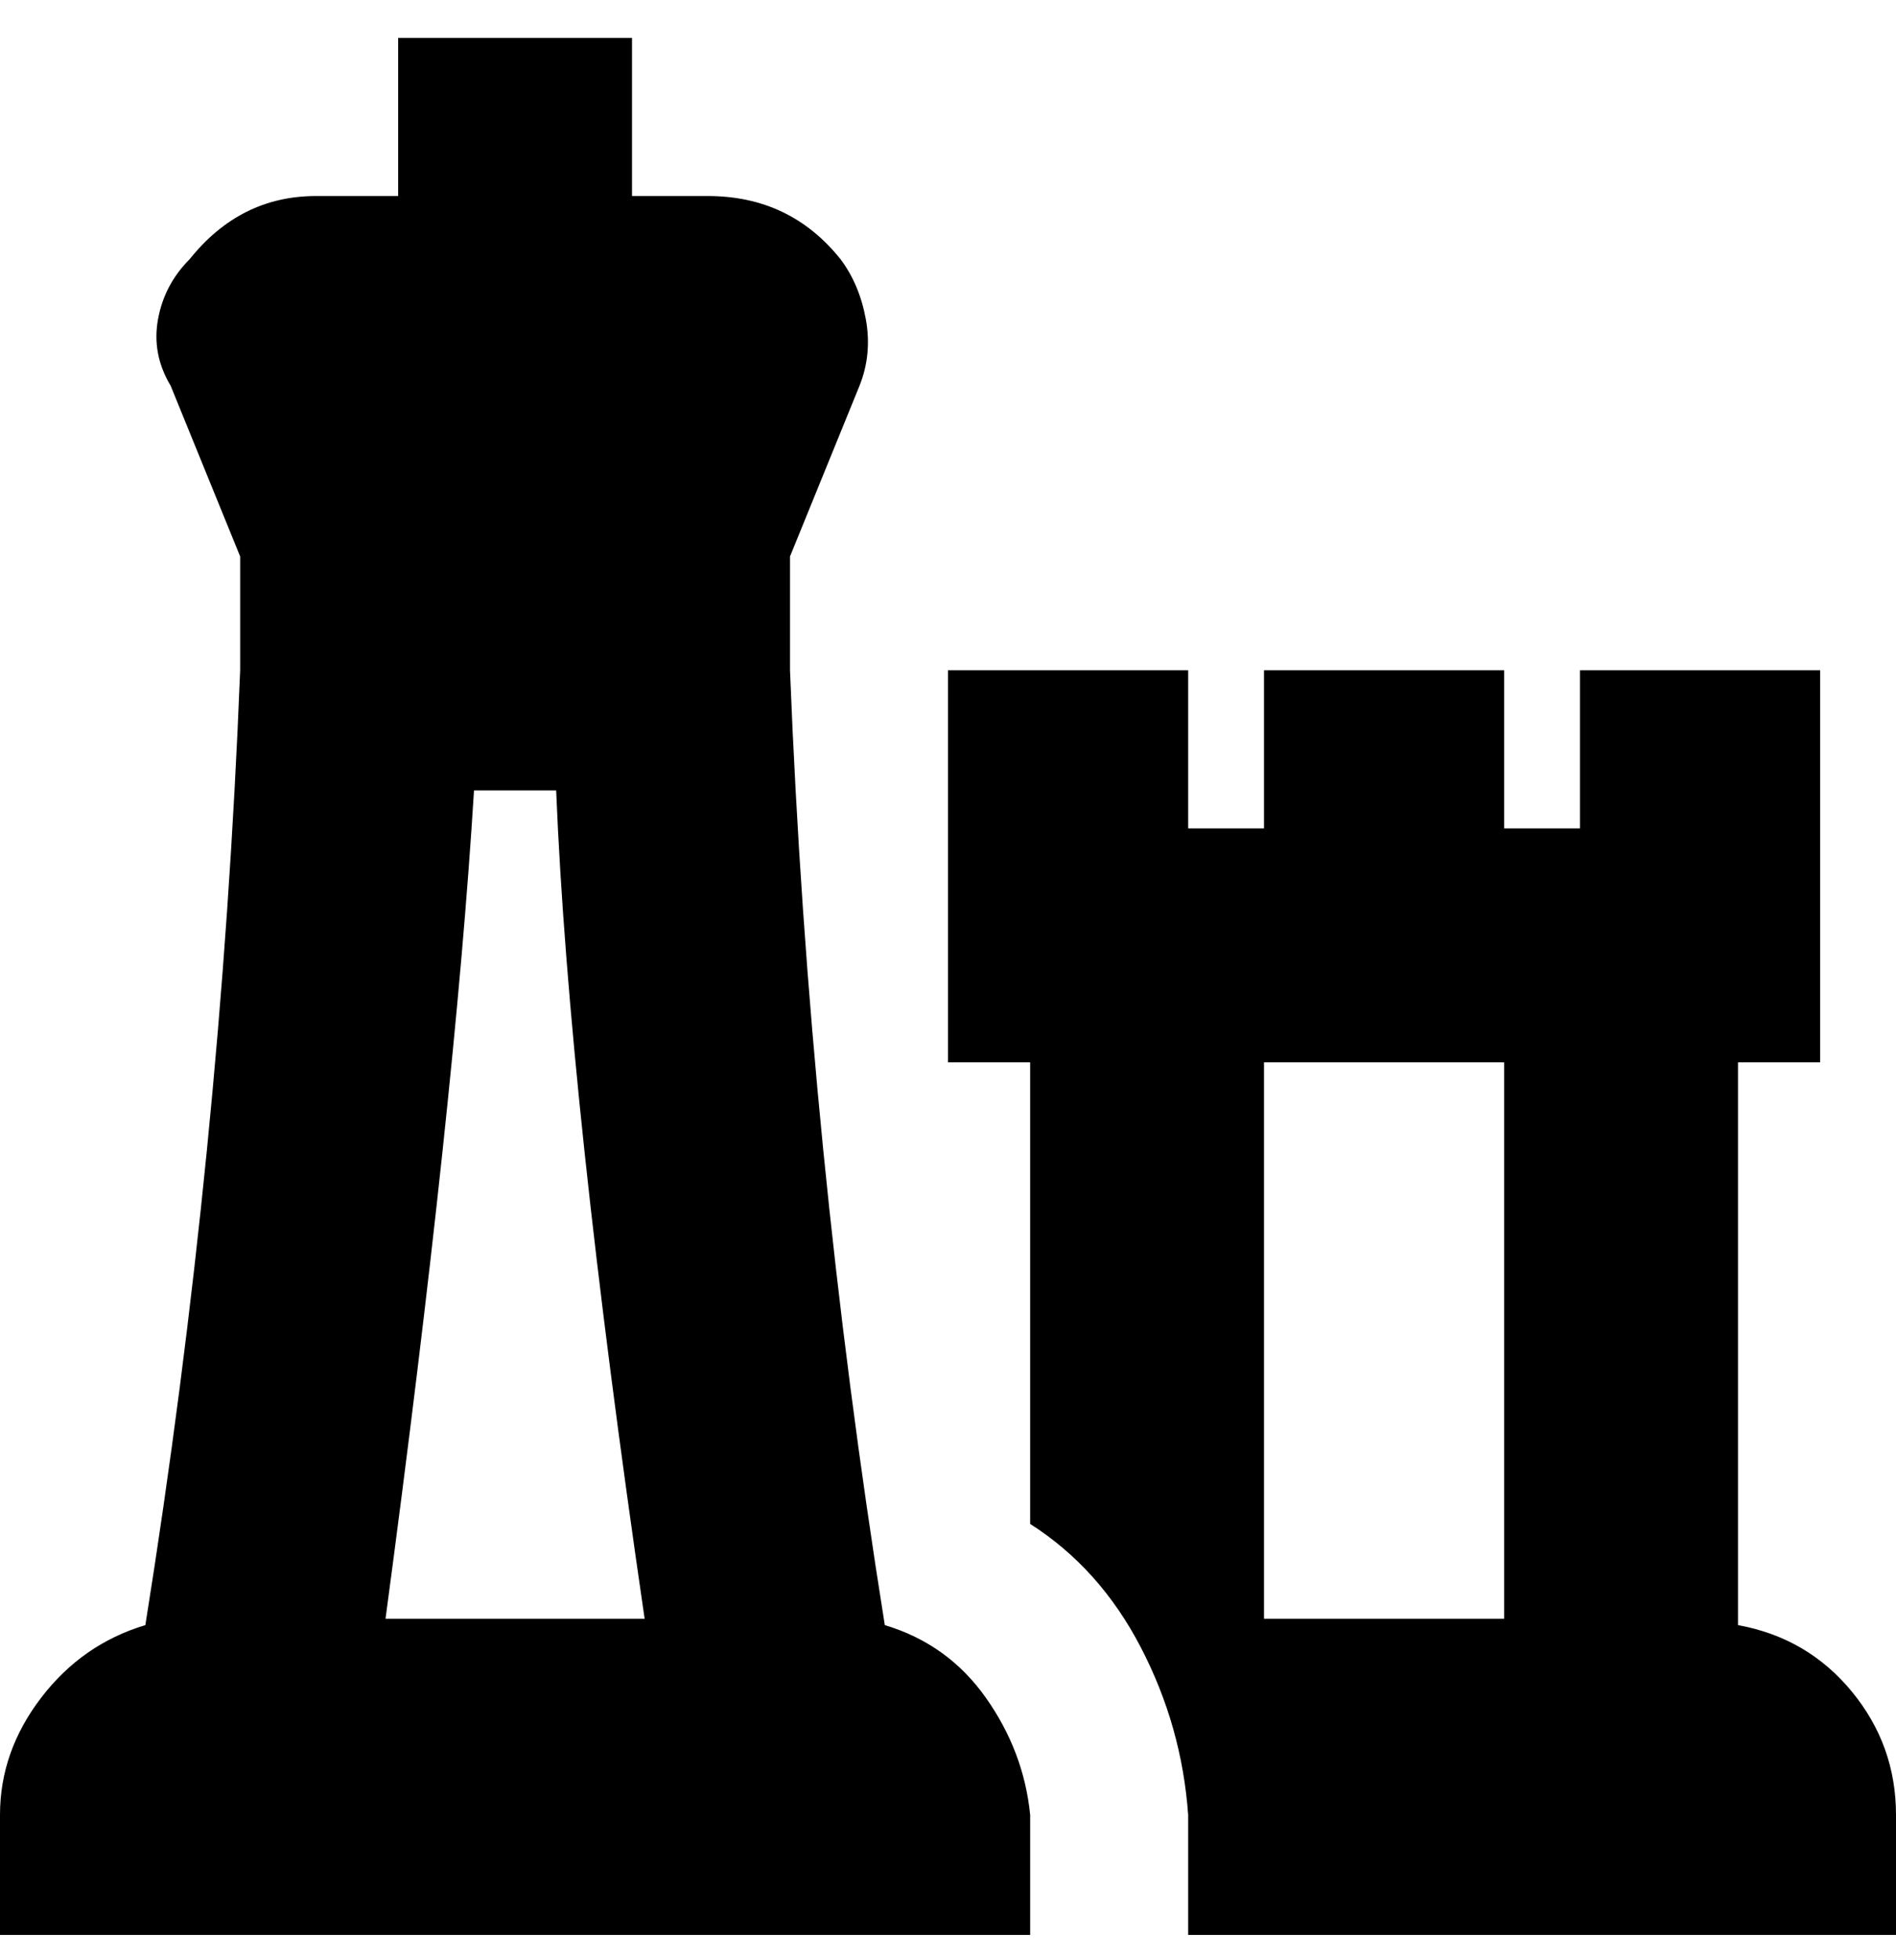 <svg viewBox="0 0 300 310" xmlns="http://www.w3.org/2000/svg"><path d="M140 257q-12-75-15-151V88l11-27q2-5 1-10.5t-4-9.5q-8-10-21-10h-12V6H63v25H50q-12 0-20 10-4 4-5 9.5T27 61l11 27v18q-3 76-15 151-10 3-16.5 11.5T0 287v19h163v-19q-1-10-7-18.5T140 257zM88 125q2 49 14 131H61q11-82 14-131h13zm187 132v-89h13v-62h-38v25h-12v-25h-38v25h-12v-25h-38v62h13v73q11 7 17.5 19.5T188 287v19h112v-19q0-11-7-19.5T275 257zm-75-89h38v88h-38v-88z"/></svg>